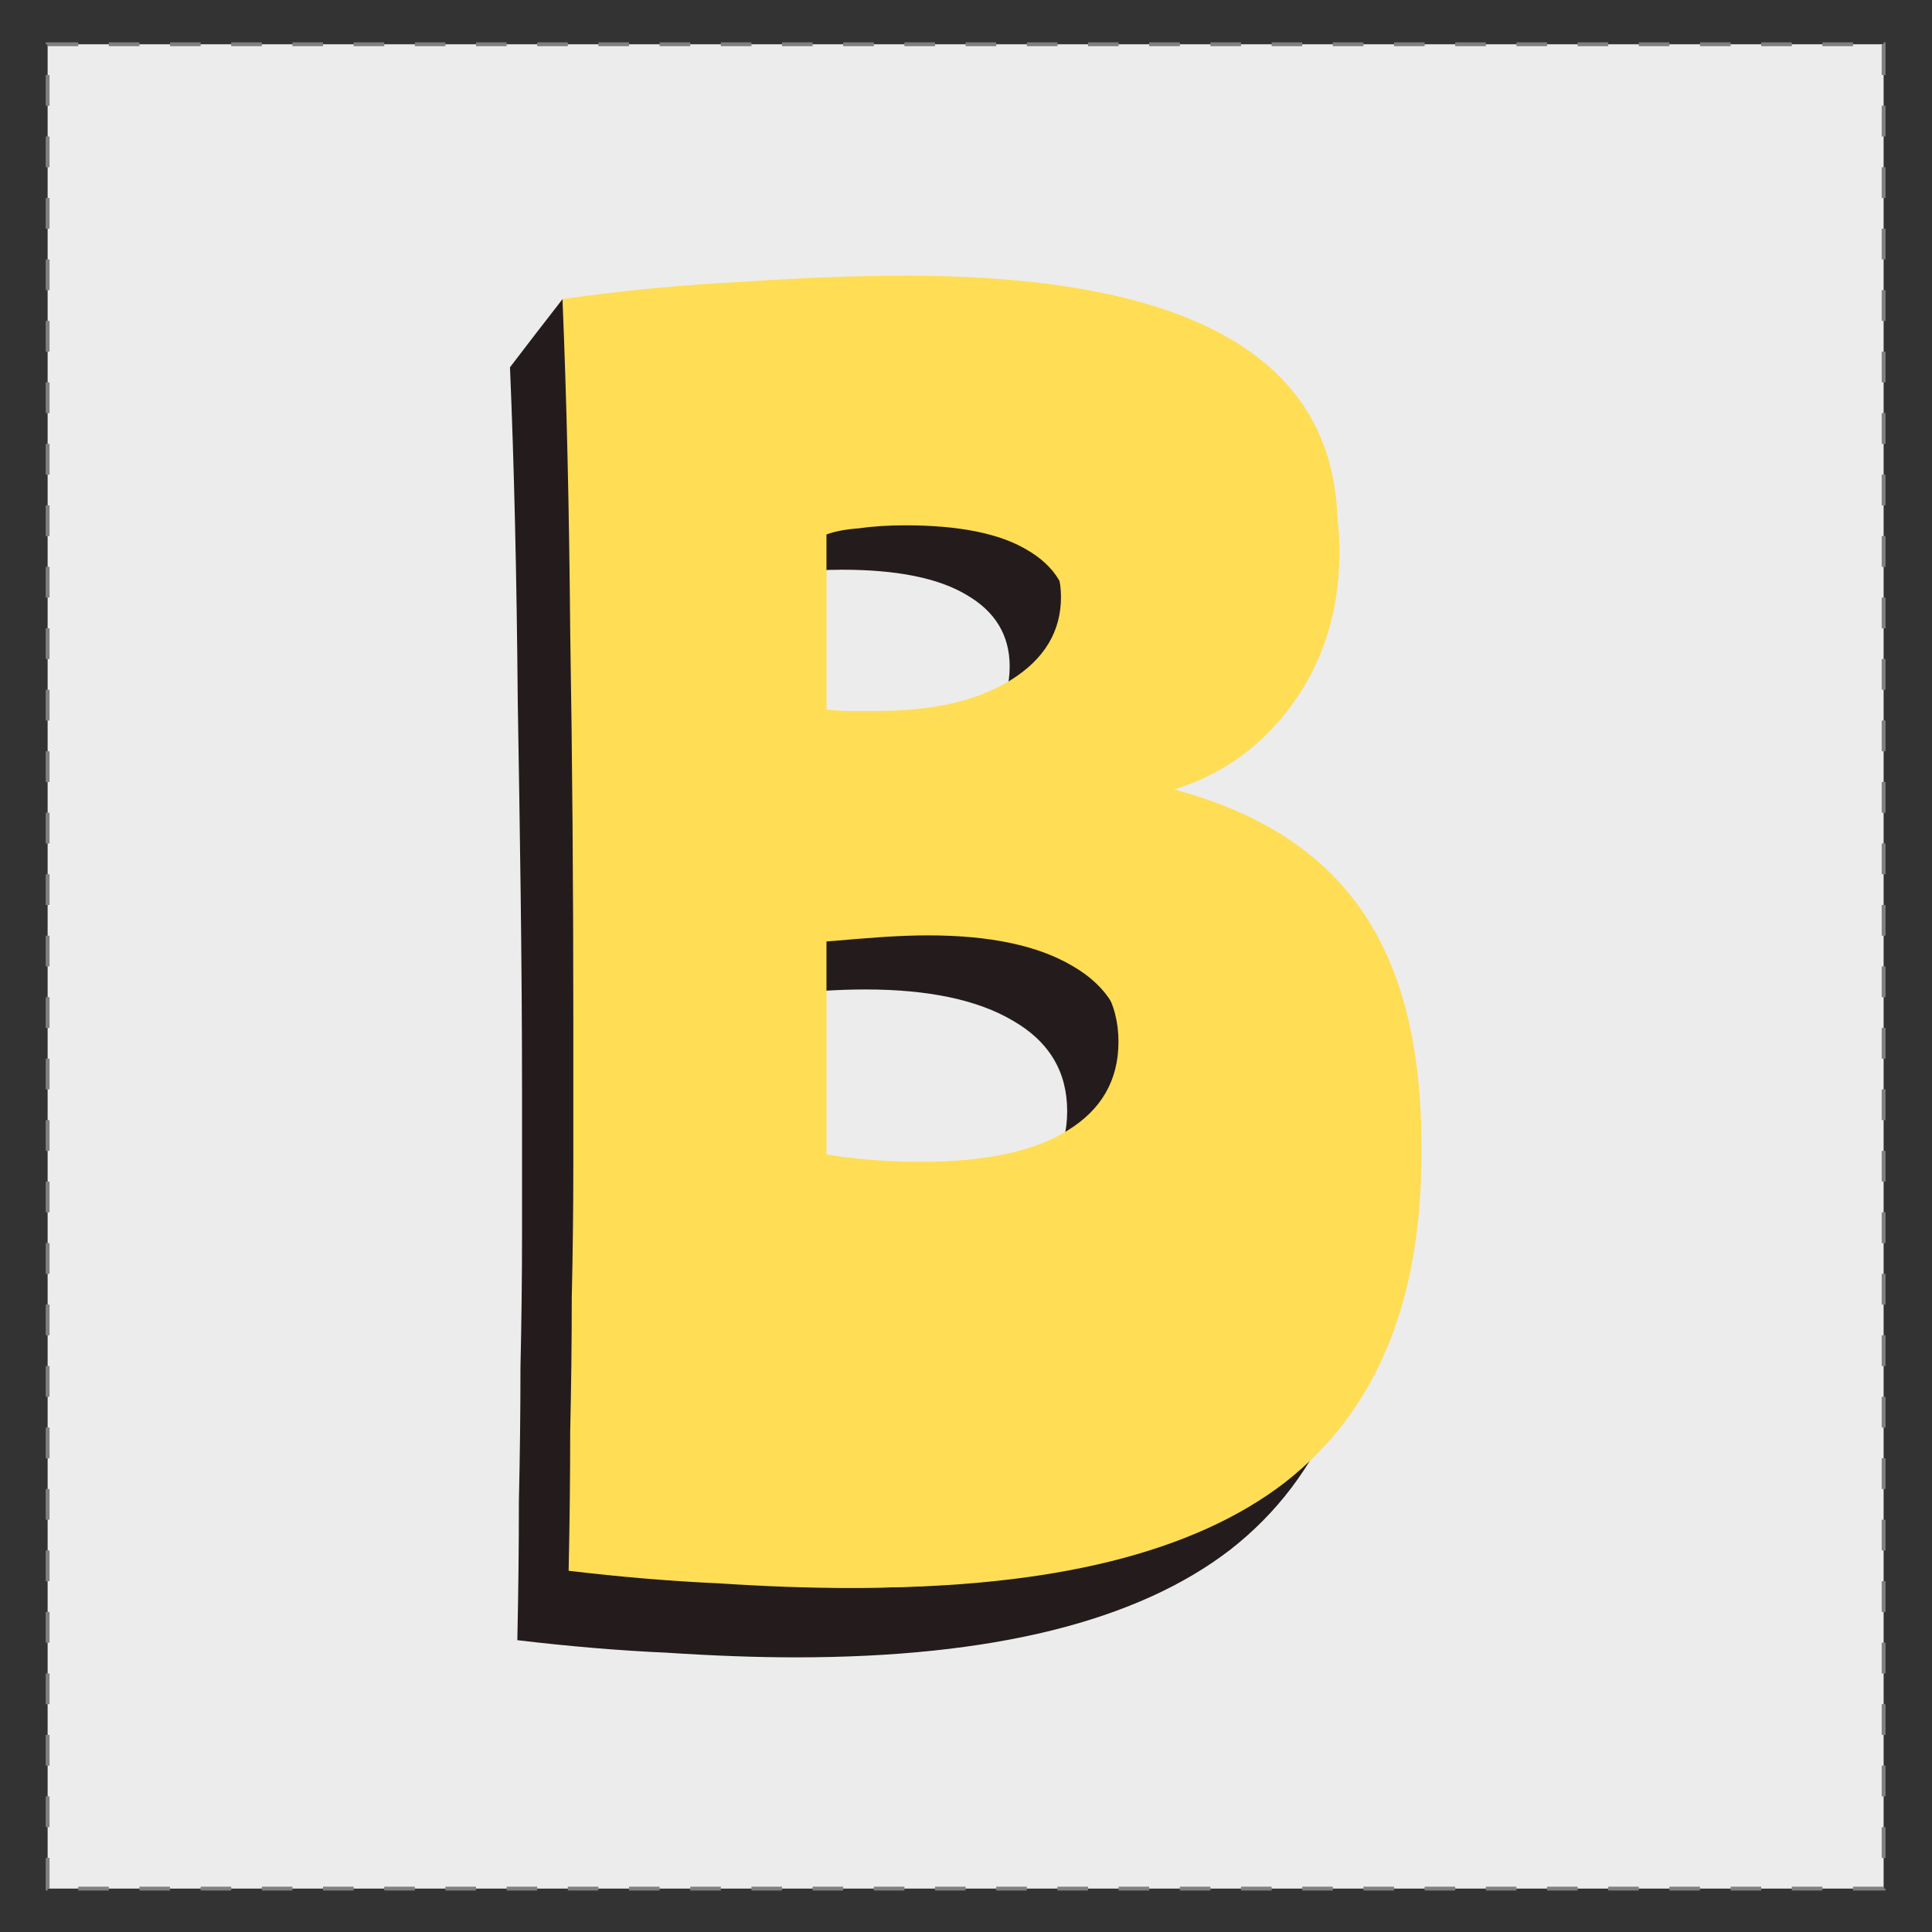 <?xml version="1.0" encoding="UTF-8" standalone="no"?>
<!-- Created with Inkscape (http://www.inkscape.org/) -->

<svg
   xmlns:dc="http://purl.org/dc/elements/1.1/"
   xmlns:cc="http://creativecommons.org/ns#"
   xmlns:rdf="http://www.w3.org/1999/02/22-rdf-syntax-ns#"
   xmlns:svg="http://www.w3.org/2000/svg"
   xmlns="http://www.w3.org/2000/svg"
   xmlns:sodipodi="http://sodipodi.sourceforge.net/DTD/sodipodi-0.dtd"
   xmlns:inkscape="http://www.inkscape.org/namespaces/inkscape"
   width="500"
   height="500"
   viewBox="0 0 500 500"
   id="svg4440"
   version="1.1"
   inkscape:version="0.91 r13725"
   sodipodi:docname="logo_favicon.svg"
   inkscape:export-filename="/home/kinow/Pictures/logos/biojava/v2/logo_favicon.png"
   inkscape:export-xdpi="90"
   inkscape:export-ydpi="90">
  <rect x="0" y="0" width="500" height="500" fill="#333333" stroke="none"/>
  <defs
     id="defs4442" />
  <sodipodi:namedview
     id="base"
     pagecolor="#ffffff"
     bordercolor="#666666"
     borderopacity="1.0"
     inkscape:pageopacity="0.0"
     inkscape:pageshadow="2"
     inkscape:zoom="0.98994949"
     inkscape:cx="57.599686"
     inkscape:cy="242.55803"
     inkscape:document-units="px"
     inkscape:current-layer="layer1"
     showgrid="false"
     units="px"
     inkscape:window-width="1600"
     inkscape:window-height="851"
     inkscape:window-x="0"
     inkscape:window-y="25"
     inkscape:window-maximized="1" />
  <g
     inkscape:label="Layer 1"
     inkscape:groupmode="layer"
     id="layer1"
     transform="translate(0,-552.362)">
    <g
       style="display:inline;opacity:1"
       id="g4658"
       transform="matrix(9.899,0,0,9.944,-8835.41,-3330.641)">
      <g
         id="g4652">
        <rect
           y="83.371"
           x="893.801"
           height="48"
           width="48"
           id="rect4486"
           style="display:inline;fill:#ececec;stroke:#808080;stroke-width:0.1;stroke-miterlimit:4;stroke-dasharray:0.8, 0.8;stroke-dashoffset:0;stroke-opacity:1"
           transform="translate(0,308.268)" />
        <path
           sodipodi:nodetypes="csssscsccccccssccccsscccscsccccsscscscccc"
           inkscape:connector-curvature="0"
           id="path4636"
           style="font-style:normal;font-variant:normal;font-weight:normal;font-stretch:normal;font-size:90px;line-height:125%;font-family:Ranchers;-inkscape-font-specification:Ranchers;letter-spacing:0px;word-spacing:0px;display:inline;fill:#241c1c;fill-opacity:1;stroke:none;stroke-width:1px;stroke-linecap:butt;stroke-linejoin:miter;stroke-opacity:1"
           d="m 912.456,410.715 c 0.379,0.054 0.69,0.081 0.934,0.081 l 0.772,0 c 1.462,0 2.626,-0.271 3.492,-0.812 0.866,-0.541 1.299,-1.259 1.299,-2.152 0,-0.812 -0.379,-1.435 -1.137,-1.868 -0.731,-0.433 -1.814,-0.65 -3.249,-0.65 -0.46,0 -0.88,0.027 -1.259,0.081 -0.352,0.027 -0.636,0.081 -0.853,0.162 z m -6.375,22.456 c 0.027,-1.245 0.041,-2.45 0.041,-3.614 0.027,-1.191 0.041,-2.355 0.041,-3.492 0.027,-1.164 0.041,-2.328 0.041,-3.492 l 0,-3.614 c 0,-3.546 -0.058,-6.975 -0.112,-10.223 -0.027,-3.249 -0.095,-6.145 -0.203,-8.69 0.672,-0.874 0.67,-0.873 1.375,-1.776 1.094,-0.037 2.454,1.373 3.295,1.33 1.597,-0.108 3.032,-0.162 4.304,-0.162 7.526,0 11.32,2.21 11.32,6.569 0,1.706 -1.447,2.555 -2.449,3.773 -0.975,1.191 -5.335,1.31 -6.96,1.581 2.626,0.487 8.555,2.727 9.774,4.27 1.218,1.516 1.827,3.668 1.827,6.457 0,3.925 -1.218,6.836 -3.655,8.731 -2.436,1.868 -6.226,2.802 -11.37,2.802 -1.002,0 -2.125,-0.041 -3.37,-0.122 -1.218,-0.054 -2.518,-0.162 -3.898,-0.325 z m 6.375,-10.923 c 0.271,0.081 0.677,0.149 1.218,0.203 0.541,0.054 1.069,0.081 1.584,0.081 1.706,0 2.991,-0.271 3.858,-0.812 0.893,-0.541 1.34,-1.313 1.34,-2.315 0,-1.029 -0.474,-1.814 -1.421,-2.355 -0.92,-0.541 -2.206,-0.812 -3.858,-0.812 -0.352,0 -0.744,0.013 -1.178,0.041 -0.406,0.027 -0.92,0.068 -1.543,0.122 l 0,5.847 z" />
        <path
           inkscape:connector-curvature="0"
           id="path4638"
           style="font-style:normal;font-variant:normal;font-weight:normal;font-stretch:normal;font-size:90px;line-height:125%;font-family:Ranchers;-inkscape-font-specification:Ranchers;letter-spacing:0px;word-spacing:0px;fill:#ffdd55;fill-opacity:1;stroke:none;stroke-width:1px;stroke-linecap:butt;stroke-linejoin:miter;stroke-opacity:1"
           d="m 914.164,409.436 q 0.555,0.079 0.912,0.079 0.357,0 0.754,0 2.142,0 3.412,-0.793 1.269,-0.793 1.269,-2.103 0,-1.19 -1.111,-1.825 -1.071,-0.635 -3.174,-0.635 -0.674,0 -1.23,0.079 -0.516,0.04 -0.833,0.159 l 0,5.038 z m -6.228,21.938 q 0.04,-1.825 0.04,-3.531 0.04,-1.746 0.04,-3.412 0.04,-1.706 0.04,-3.412 0,-1.706 0,-3.531 0,-5.197 -0.079,-9.958 -0.04,-4.761 -0.198,-8.49 2.222,-0.317 4.562,-0.436 2.341,-0.159 4.205,-0.159 11.029,0 11.029,6.387 0,2.499 -1.468,4.285 -1.428,1.746 -3.808,2.142 3.848,0.714 5.633,2.975 1.785,2.222 1.785,6.308 0,5.752 -3.57,8.529 -3.57,2.737 -11.108,2.737 -1.468,0 -3.293,-0.119 -1.785,-0.079 -3.808,-0.317 z m 6.228,-10.672 q 0.397,0.119 1.19,0.198 0.793,0.079 1.547,0.079 2.499,0 3.769,-0.793 1.309,-0.793 1.309,-2.261 0,-1.508 -1.389,-2.301 -1.349,-0.793 -3.769,-0.793 -0.516,0 -1.15,0.04 -0.595,0.04 -1.508,0.119 l 0,5.713 z" />
        <path
           d="m 913.797,408.909 q 0.569,0.081 0.934,0.081 0.365,0 0.772,0 2.193,0 3.492,-0.812 1.299,-0.812 1.299,-2.152 0,-1.218 -1.137,-1.868 -1.096,-0.65 -3.249,-0.65 -0.69,0 -1.259,0.081 -0.528,0.041 -0.853,0.162 l 0,5.157 z m -6.375,22.456 q 0.041,-1.868 0.041,-3.614 0.041,-1.787 0.041,-3.492 0.041,-1.746 0.041,-3.492 0,-1.746 0,-3.614 0,-5.32 -0.081,-10.192 -0.041,-4.873 -0.203,-8.69 2.274,-0.325 4.67,-0.447 2.396,-0.162 4.304,-0.162 11.289,0 11.289,6.538 0,2.558 -1.502,4.386 -1.462,1.787 -3.898,2.193 3.939,0.731 5.766,3.046 1.827,2.274 1.827,6.457 0,5.888 -3.655,8.731 -3.655,2.802 -11.37,2.802 -1.502,0 -3.37,-0.122 -1.827,-0.081 -3.898,-0.325 z m 6.375,-10.923 q 0.406,0.122 1.218,0.203 0.812,0.081 1.584,0.081 2.558,0 3.858,-0.812 1.34,-0.812 1.34,-2.315 0,-1.543 -1.421,-2.355 -1.381,-0.812 -3.858,-0.812 -0.528,0 -1.178,0.041 -0.609,0.041 -1.543,0.122 l 0,5.847 z"
           style="font-style:normal;font-variant:normal;font-weight:normal;font-stretch:normal;font-size:90px;line-height:125%;font-family:Ranchers;-inkscape-font-specification:Ranchers;letter-spacing:0px;word-spacing:0px;fill:#ffdd55;fill-opacity:1;stroke:none;stroke-width:1px;stroke-linecap:butt;stroke-linejoin:miter;stroke-opacity:1"
           id="path4640"
           inkscape:connector-curvature="0" />
      </g>
    </g>
  </g>
</svg>
